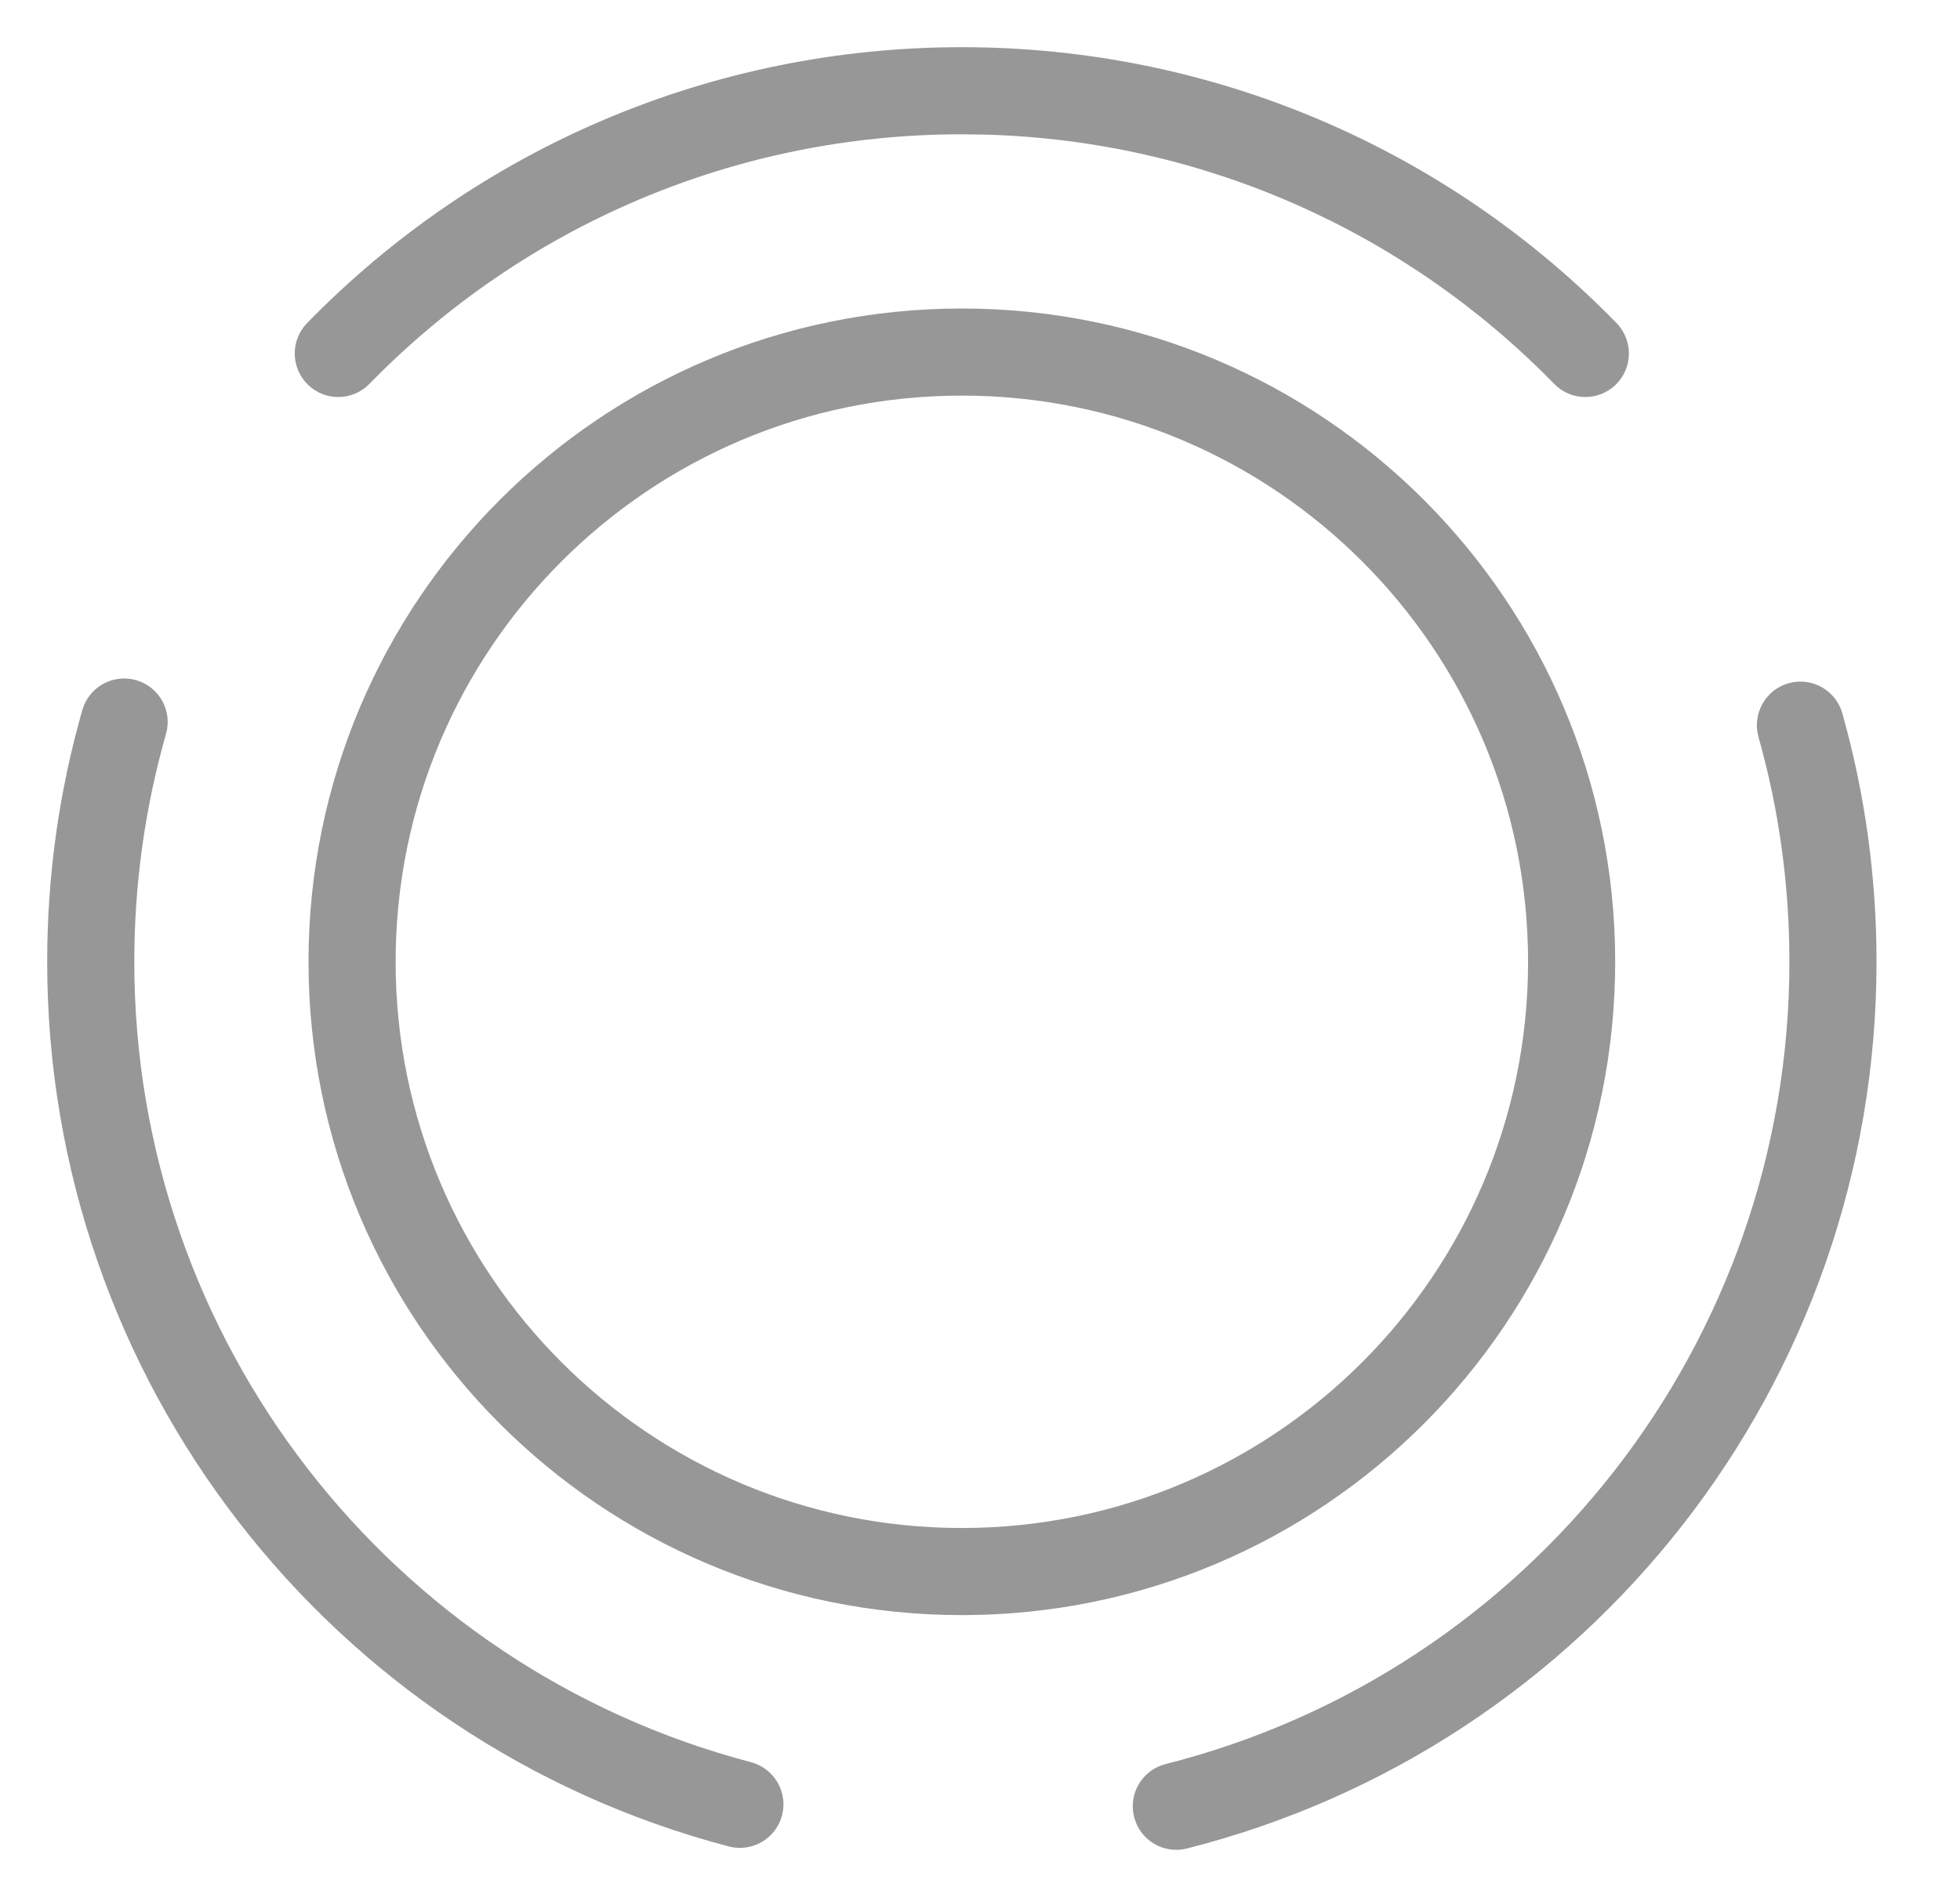 <svg width="27" height="26" viewBox="0 0 27 26" fill="none" xmlns="http://www.w3.org/2000/svg">
<path fill-rule="evenodd" clip-rule="evenodd" d="M22.268 4.45C19.913 2.036 16.691 0.65 13.249 0.65C9.808 0.65 6.586 2.036 4.231 4.45C3.999 4.688 4.004 5.067 4.241 5.299C4.478 5.53 4.858 5.526 5.089 5.288C7.222 3.104 10.135 1.85 13.249 1.85L13.595 1.855C16.579 1.944 19.356 3.185 21.409 5.288C21.641 5.526 22.021 5.53 22.258 5.299C22.495 5.067 22.5 4.688 22.268 4.45ZM22.25 13.25C22.25 8.279 18.221 4.25 13.25 4.25C8.279 4.25 4.25 8.279 4.25 13.25C4.25 18.221 8.279 22.25 13.25 22.25C18.221 22.25 22.25 18.221 22.25 13.25ZM1.134 9.782C1.225 9.463 1.557 9.279 1.875 9.37C2.194 9.461 2.378 9.793 2.287 10.111C1.998 11.123 1.85 12.176 1.85 13.25C1.85 18.461 5.377 22.971 10.345 24.276C10.665 24.361 10.857 24.689 10.773 25.009C10.688 25.33 10.36 25.521 10.04 25.437C4.547 23.994 0.65 19.01 0.65 13.25C0.65 12.065 0.814 10.9 1.134 9.782ZM24.639 9.412C24.958 9.323 25.29 9.508 25.379 9.827C25.691 10.932 25.85 12.081 25.85 13.25C25.85 19.051 21.897 24.061 16.351 25.465C16.03 25.547 15.704 25.352 15.623 25.031C15.541 24.71 15.736 24.383 16.057 24.302C21.073 23.032 24.65 18.498 24.65 13.25C24.65 12.191 24.506 11.152 24.224 10.153C24.135 9.834 24.32 9.502 24.639 9.412ZM13.25 5.45C8.942 5.45 5.45 8.942 5.45 13.25C5.45 17.558 8.942 21.05 13.25 21.05C17.558 21.05 21.05 17.558 21.05 13.25C21.05 8.942 17.558 5.45 13.25 5.45Z" fill="#979797"/>
</svg>
